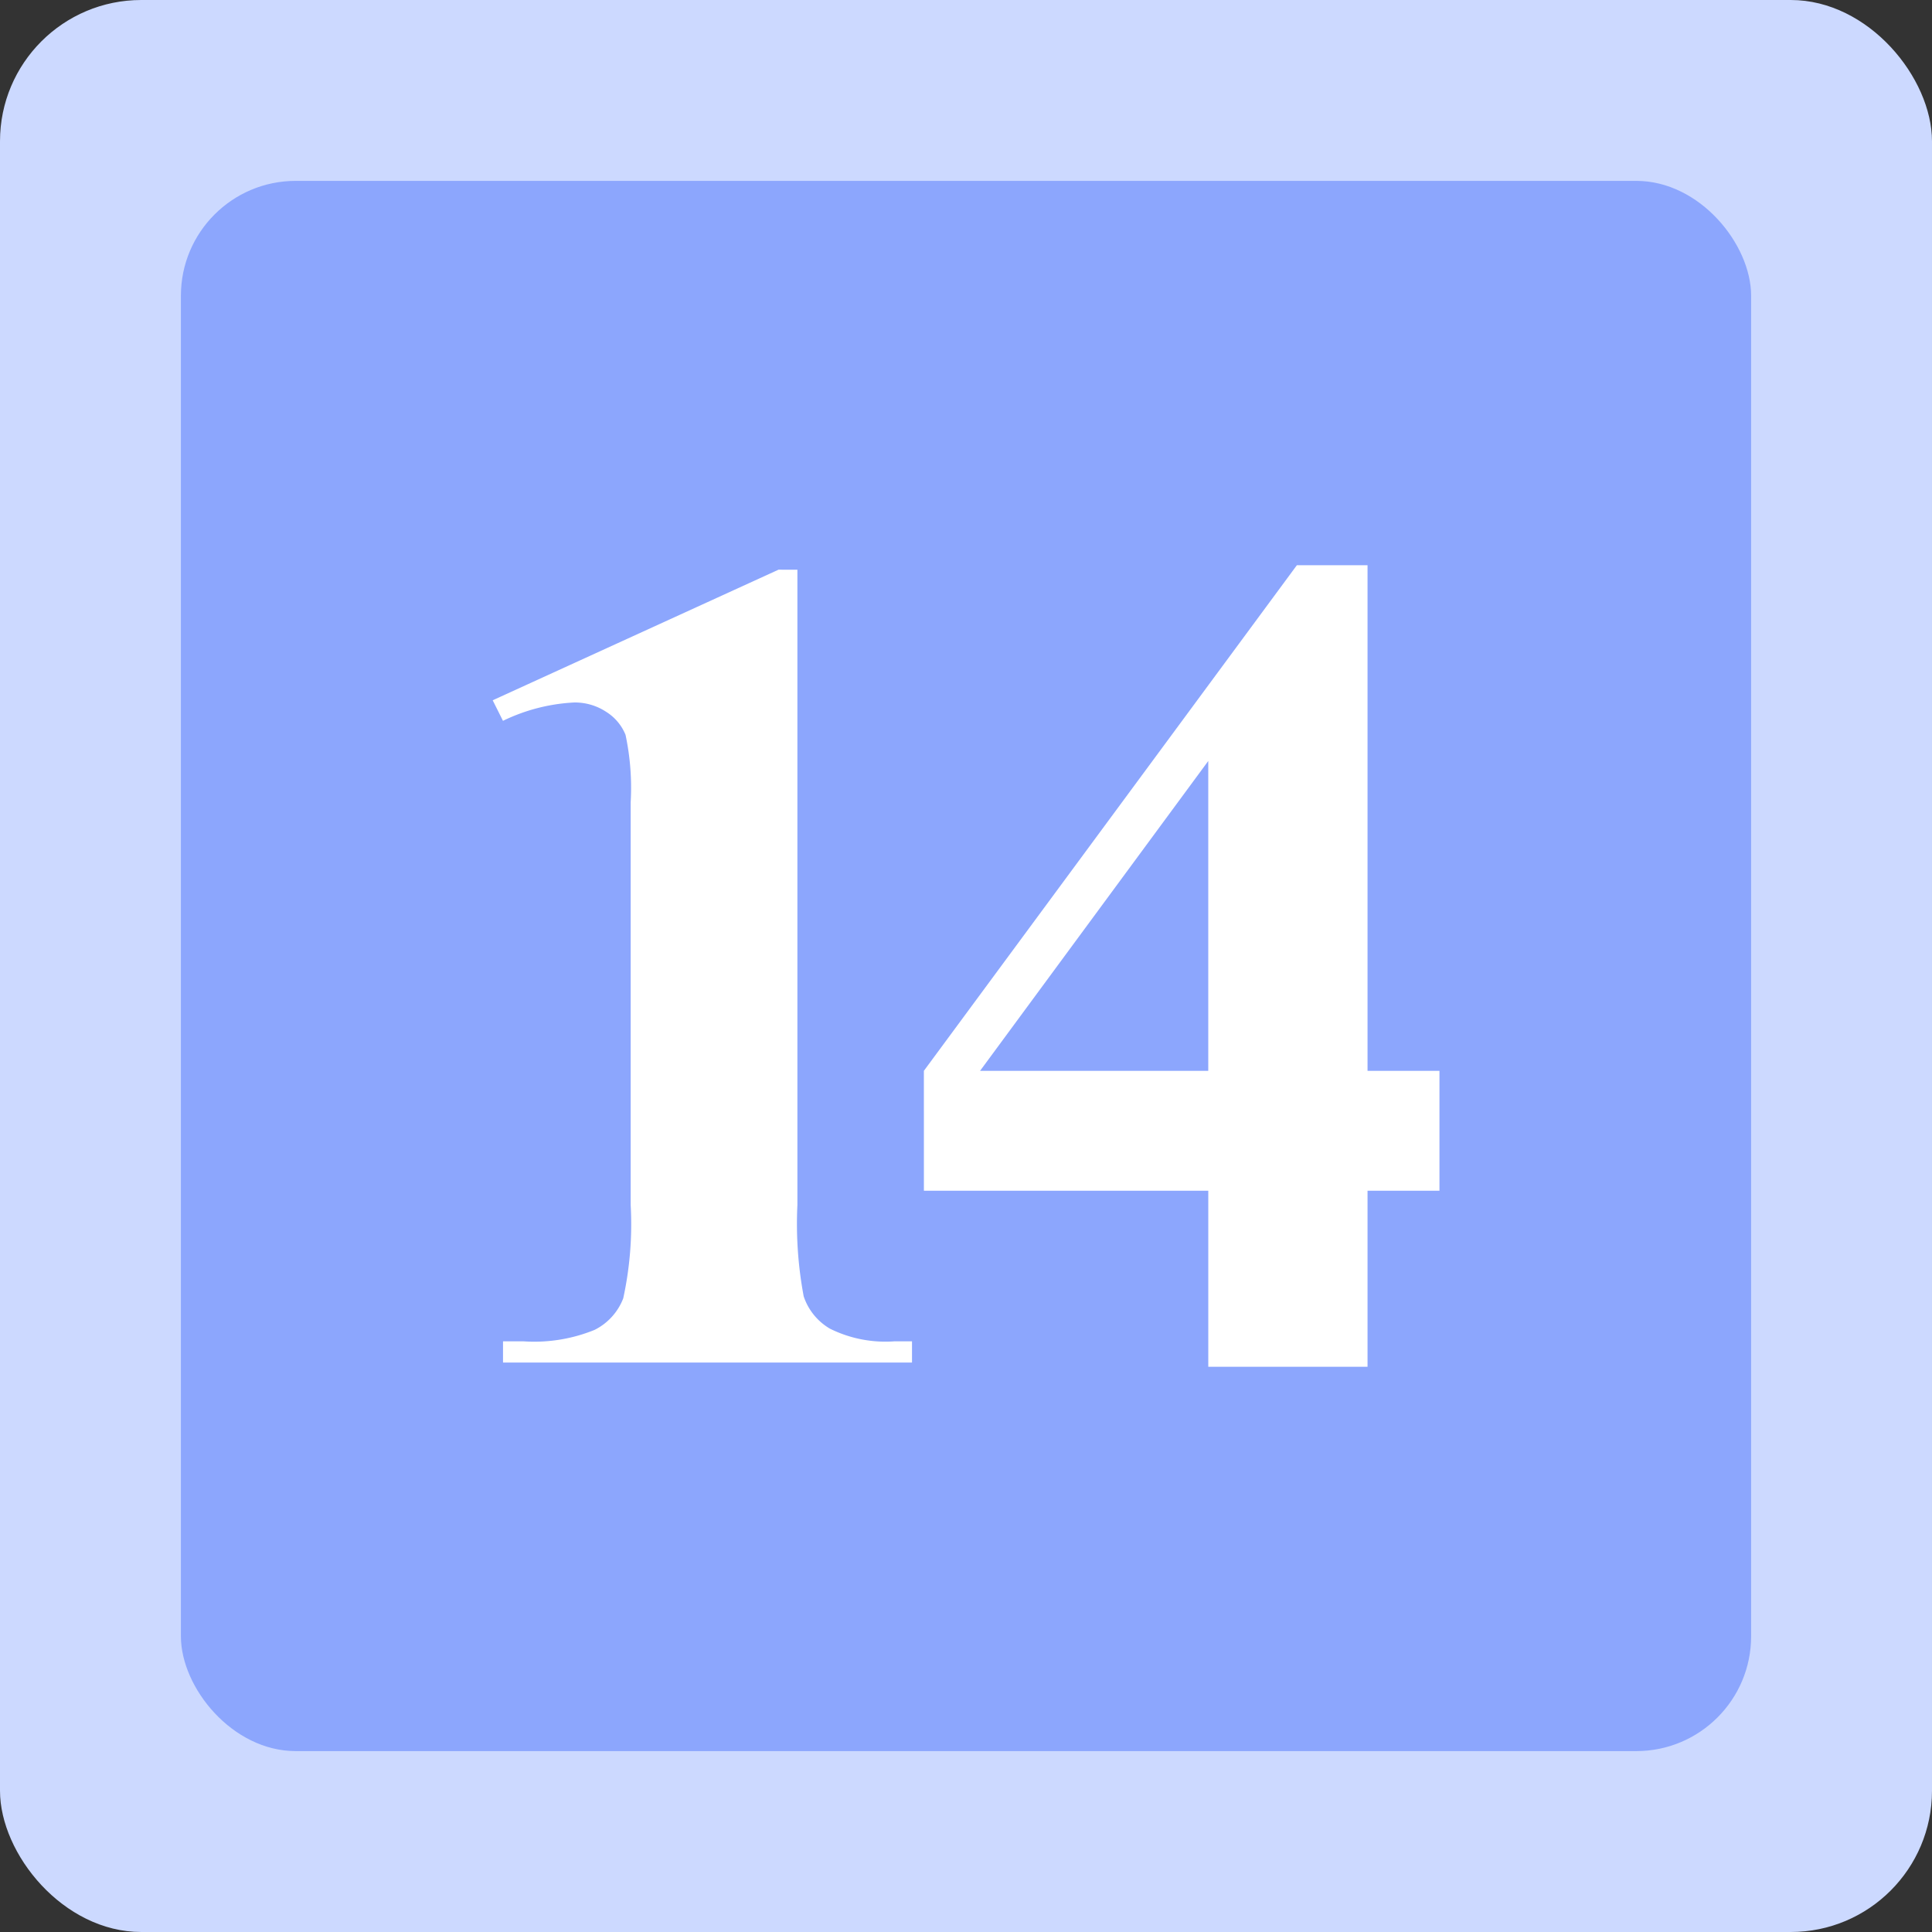 <svg xmlns="http://www.w3.org/2000/svg" width="75.218" height="75.218" viewBox="0 0 75.218 75.218">
  <rect x="0" y="0" width="75.218" height="75.218" fill="#333333" stroke="none"/>
  <defs>
    <style>
      .cls-1 {
        fill: #ccd9ff;
      }

      .cls-2 {
        fill: #8ca6fd;
      }

      .cls-3 {
        fill: #fff;
      }
    </style>
  </defs>
  <g id="组_5233" data-name="组 5233" transform="translate(-1767.107 250.281)">
    <g id="组_5229" data-name="组 5229">
      <rect id="矩形_2629" data-name="矩形 2629" class="cls-1" width="75.218" height="75.218" rx="5.5" transform="translate(1767.107 -250.281)"/>
      <rect id="矩形_2630" data-name="矩形 2630" class="cls-2" width="61.133" height="61.133" rx="4.47" transform="translate(1774.15 -243.239)"/>
    </g>
    <g id="组_5232" data-name="组 5232">
      <g id="组_5230" data-name="组 5230">
        <path id="路径_13504" data-name="路径 13504" class="cls-3" d="M1798.152-228.1v24.733a15.307,15.307,0,0,0,.245,3.557,2.3,2.3,0,0,0,1.026,1.26,4.856,4.856,0,0,0,2.5.491h.691v.825h-15.923v-.825h.8a6.224,6.224,0,0,0,2.765-.446,2.291,2.291,0,0,0,1.115-1.227,13.572,13.572,0,0,0,.29-3.635V-219.05a9.89,9.89,0,0,0-.2-2.621,1.9,1.9,0,0,0-.747-.892,2.206,2.206,0,0,0-1.26-.368,7.15,7.15,0,0,0-2.765.714l-.4-.8,11.129-5.085Z"/>
      </g>
      <g id="组_5231" data-name="组 5231">
        <path id="路径_13505" data-name="路径 13505" class="cls-3" d="M1803.076-208.591l14.522-19.685h2.751v19.685h2.8v4.668h-2.8v6.855h-6.2v-6.855h-11.072Zm2.188,0h8.884v-12.063Z"/>
      </g>
    </g>
  </g>
</svg>
